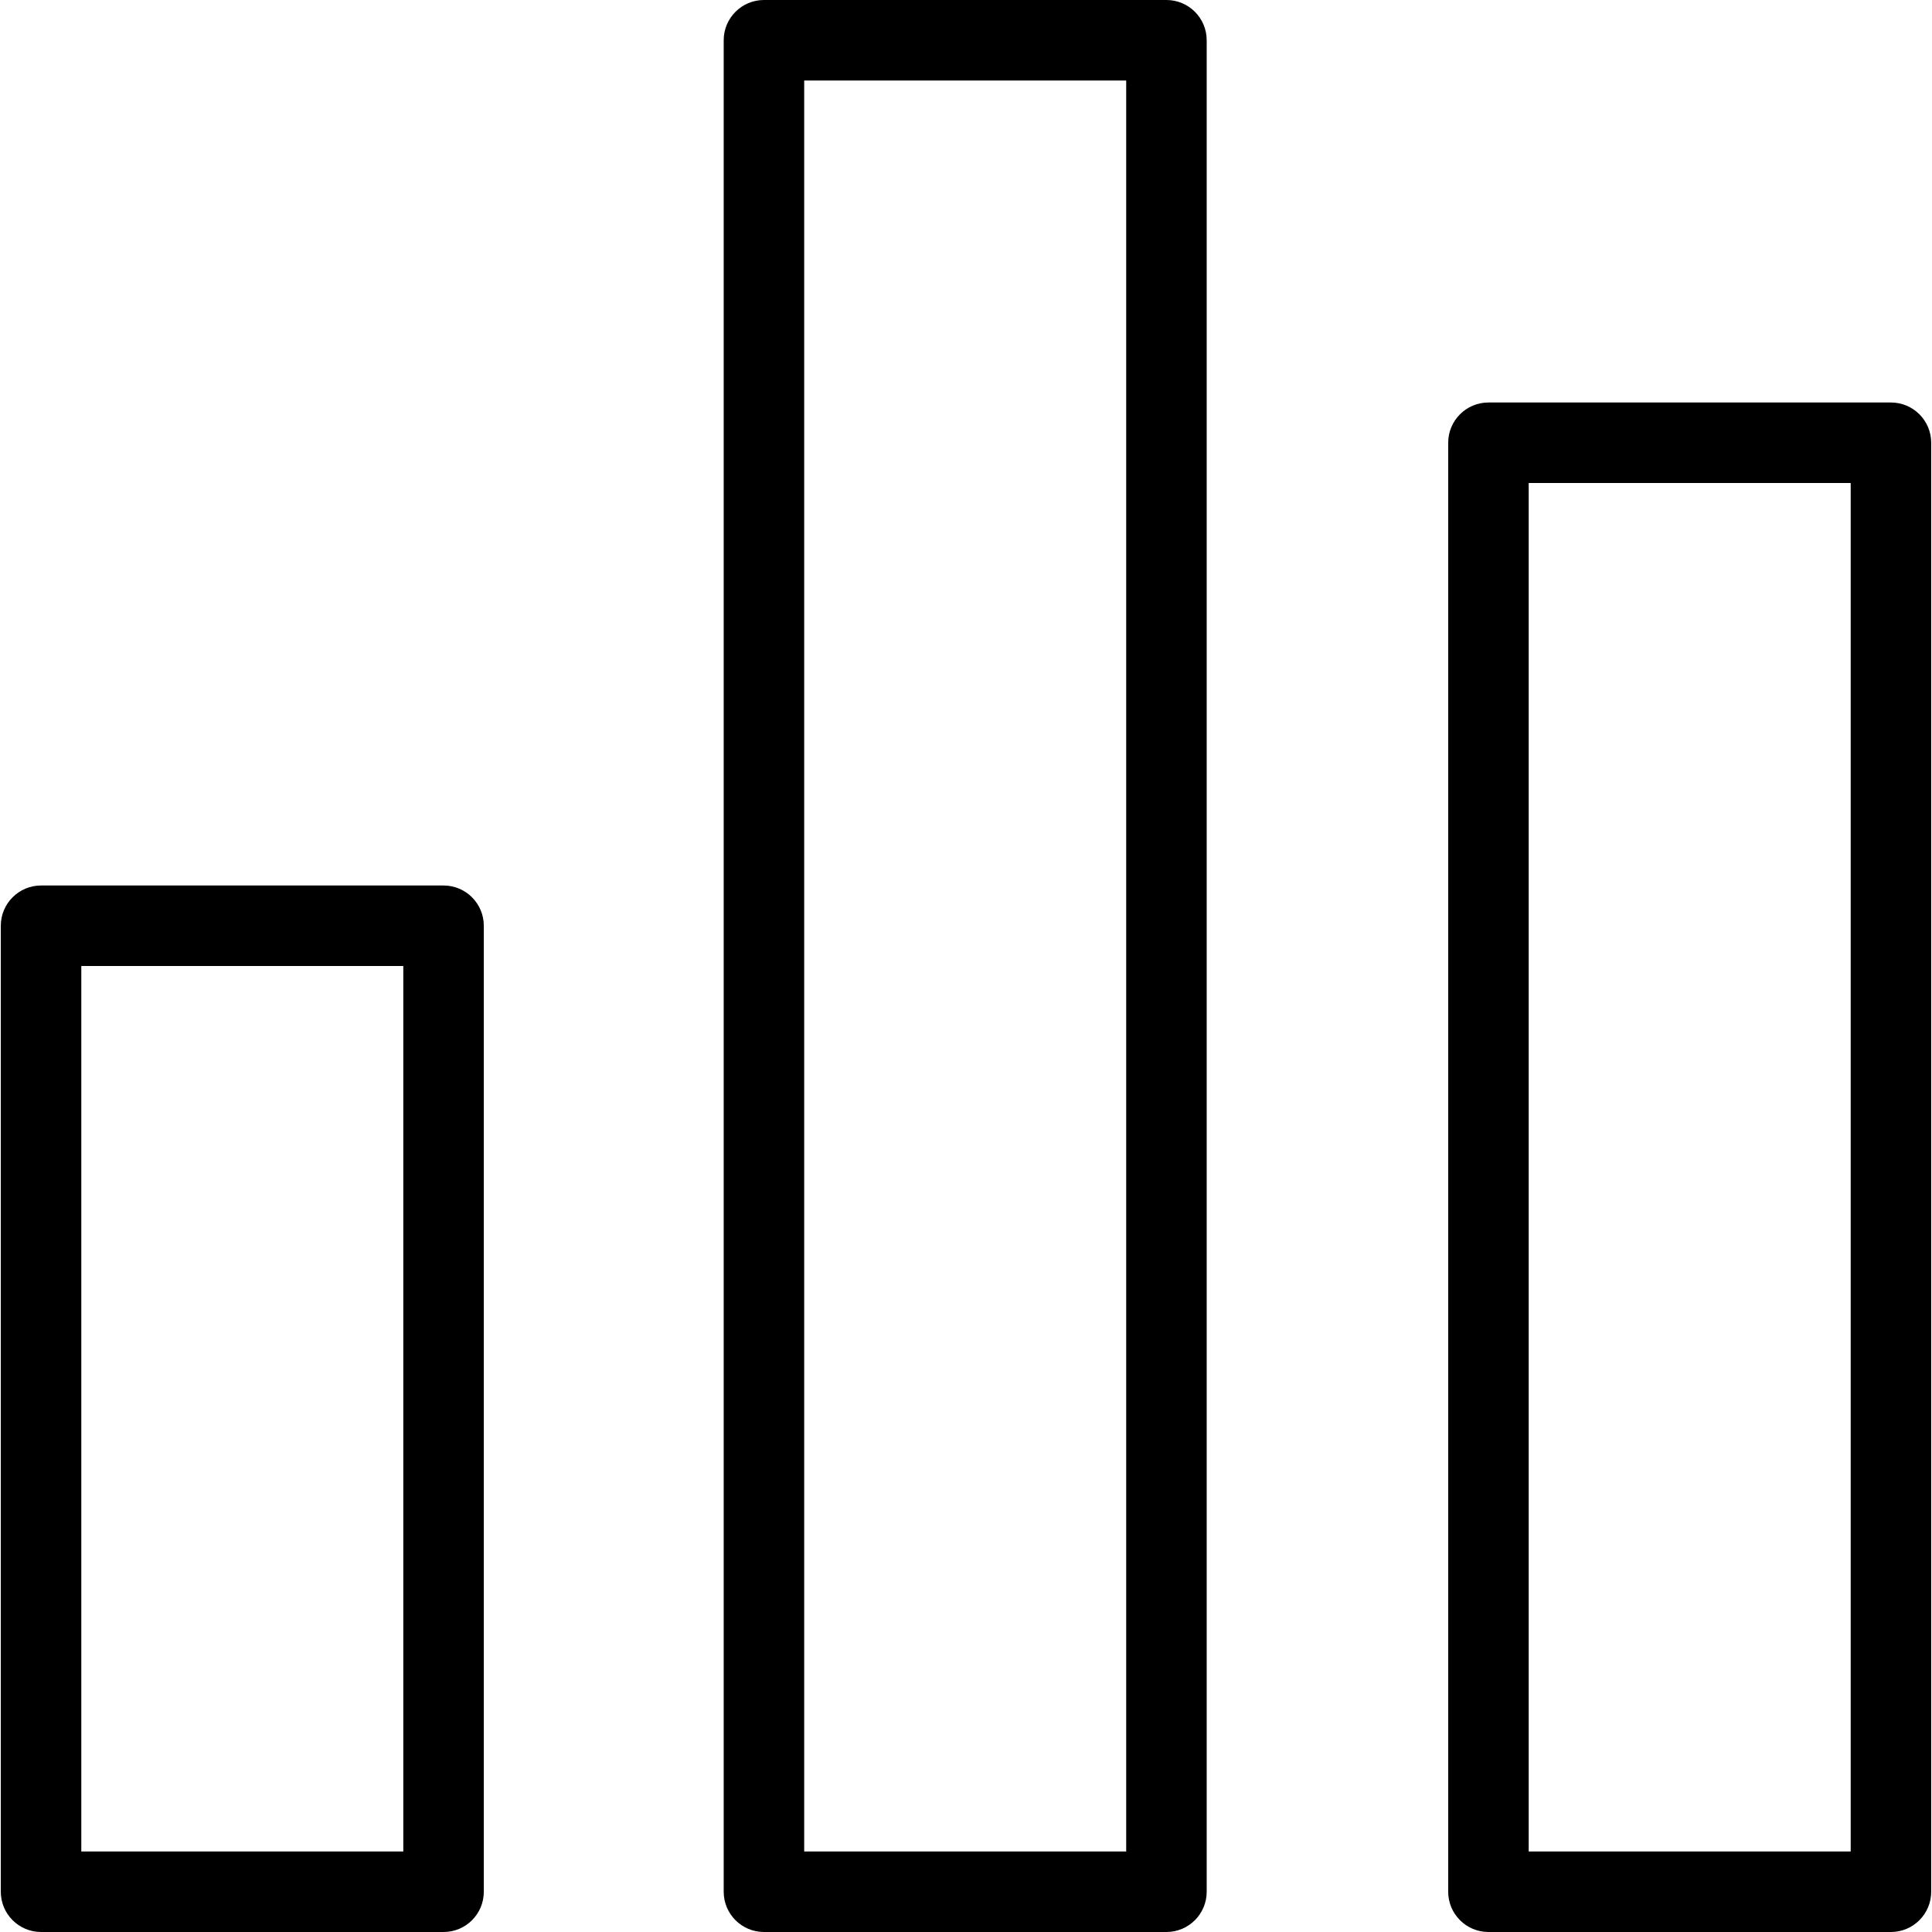 <?xml version="1.0" encoding="iso-8859-1"?>
<!-- Generator: Adobe Illustrator 19.0.0, SVG Export Plug-In . SVG Version: 6.00 Build 0)  -->
<svg version="1.1" id="Layer_1" xmlns="http://www.w3.org/2000/svg" xmlns:xlink="http://www.w3.org/1999/xlink" x="0px" y="0px"
	 viewBox="0 0 24 24" style="enable-background:new 0 0 24 24;" xml:space="preserve">
<g>
	<g>
		<path d="M5.51,11h-5c-0.276,0-0.5,0.224-0.5,0.5v12c0,0.276,0.224,0.5,0.5,0.5h5c0.277,0,0.5-0.224,0.5-0.5v-12
			C6.01,11.224,5.786,11,5.51,11z M5.01,23h-4V12h4V23z M14.49,0h-5c-0.276,0-0.5,0.224-0.5,0.5v23c0,0.276,0.224,0.5,0.5,0.5h5
			c0.276,0,0.5-0.224,0.5-0.5v-23C14.99,0.224,14.766,0,14.49,0z M13.99,23h-4V1h4V23z M23.49,5h-5c-0.276,0-0.5,0.224-0.5,0.5v18
			c0,0.276,0.224,0.5,0.5,0.5h5c0.276,0,0.5-0.224,0.5-0.5v-18C23.99,5.224,23.766,5,23.49,5z M22.99,23h-4V6h4V23z"/>
	</g>
</g>
</svg>
